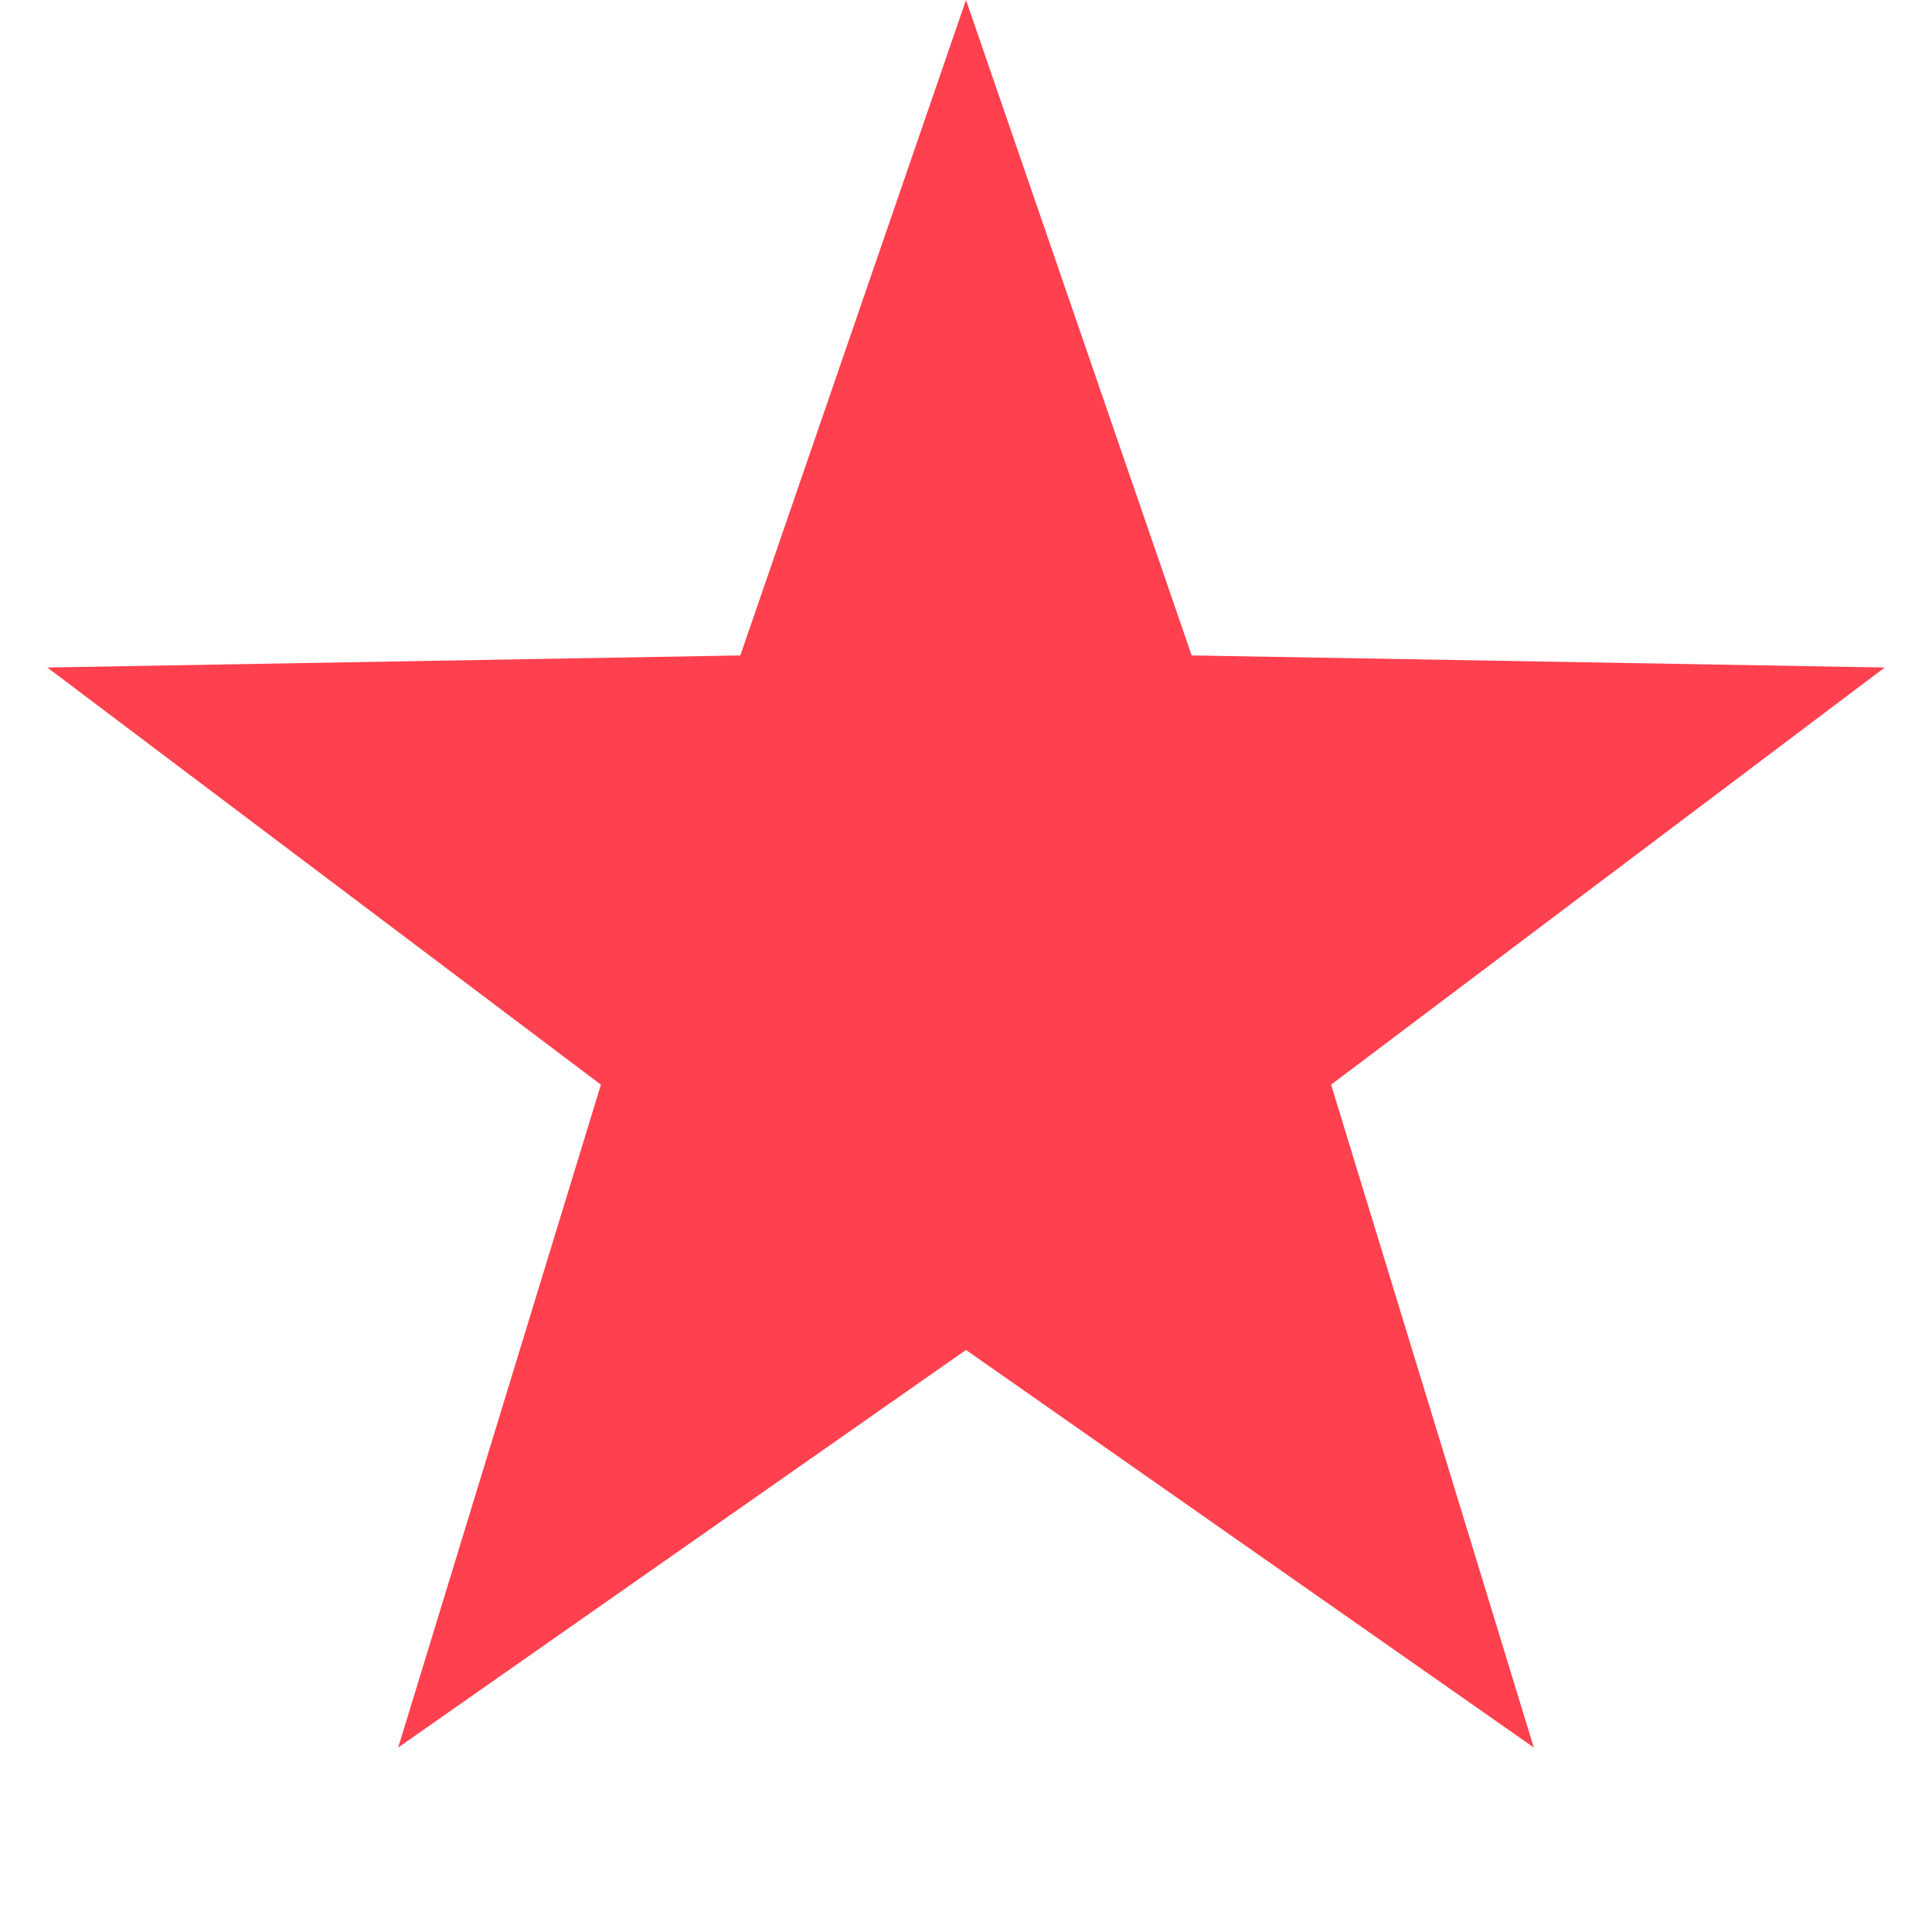<svg xmlns="http://www.w3.org/2000/svg" width="36" height="36" viewBox="0 0 36 36">
    <g fill="none" fill-rule="evenodd">
        <g fill="#FF404E">
            <g>
                <g>
                    <g>
                        <path d="M18 25.154L7.42 32.562 11.197 20.211 0.881 12.438 13.795 12.213 18 0 22.205 12.213 35.119 12.438 24.803 20.211 28.58 32.562z" transform="translate(-82 -199) translate(0 133) translate(32) translate(50 66)"/>
                    </g>
                </g>
            </g>
        </g>
    </g>
</svg>
